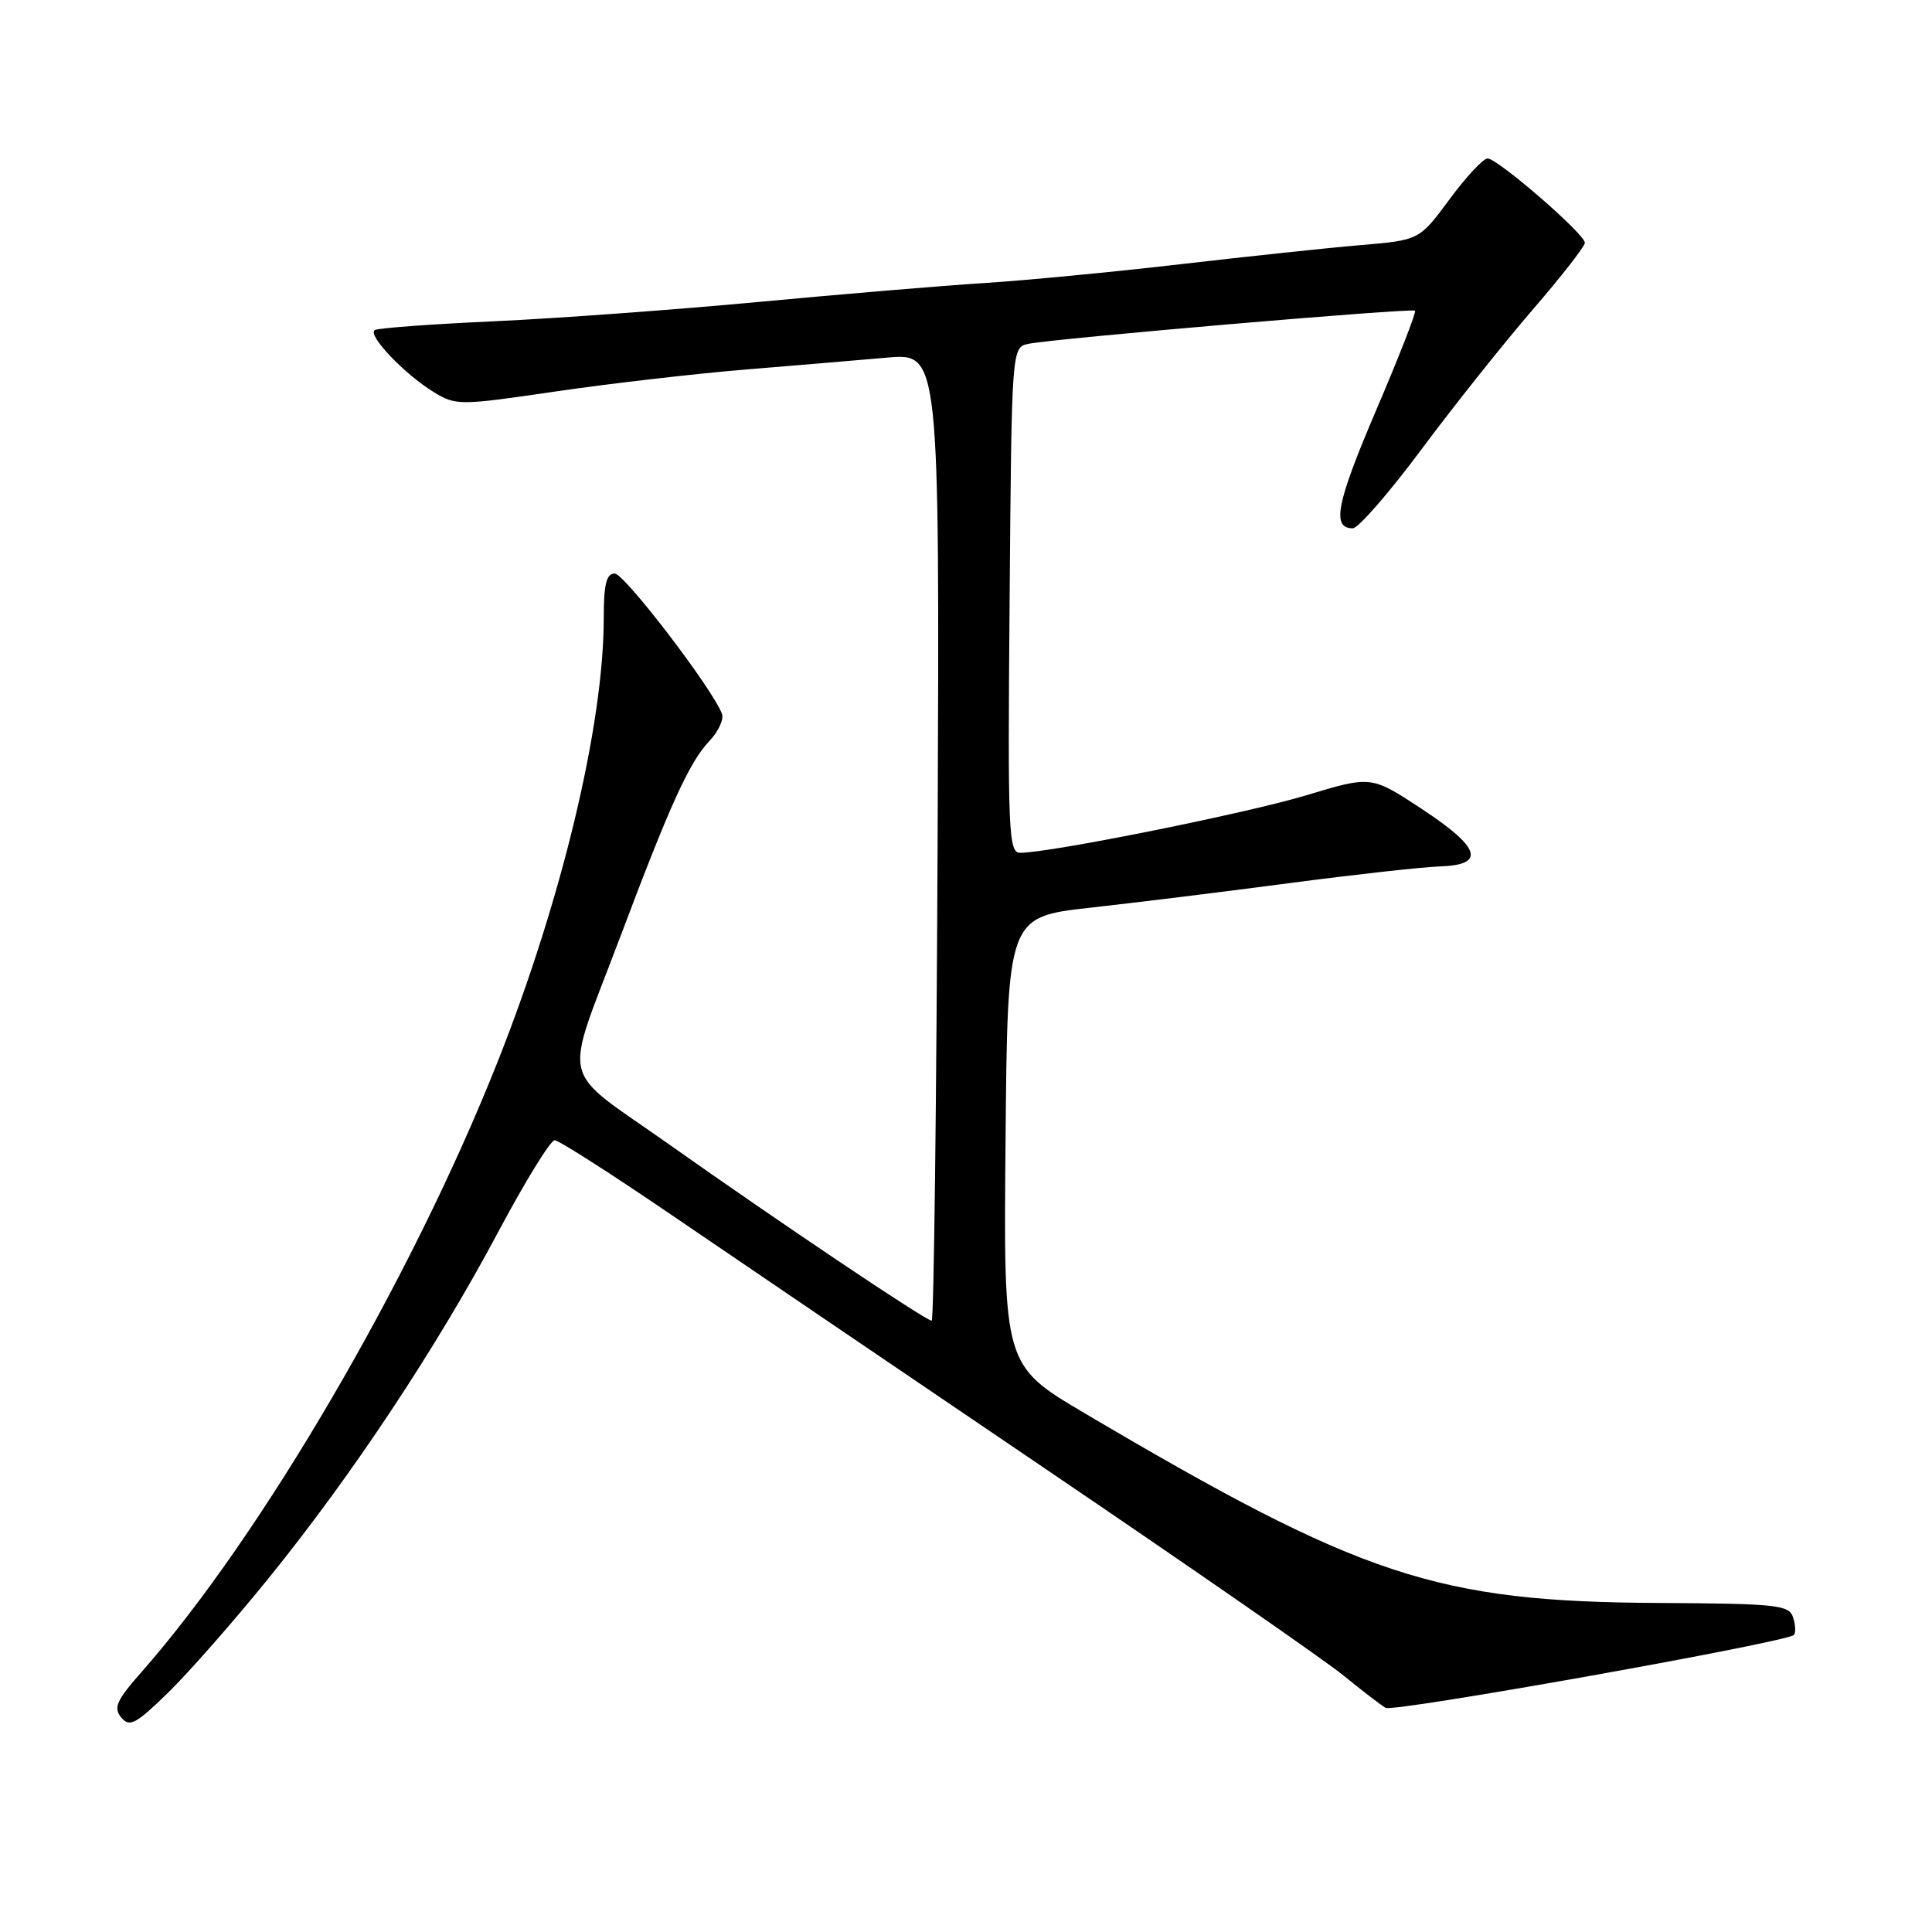 <?xml version="1.0" encoding="UTF-8" standalone="no"?>
<!DOCTYPE svg PUBLIC "-//W3C//DTD SVG 1.1//EN" "http://www.w3.org/Graphics/SVG/1.1/DTD/svg11.dtd" >
<svg xmlns="http://www.w3.org/2000/svg" xmlns:xlink="http://www.w3.org/1999/xlink" version="1.1" viewBox="0 0 256 256">
 <g >
 <path fill="currentColor"
d=" M 35.69 209.00 C 46.69 195.41 57.85 178.58 66.00 163.27 C 69.58 156.55 72.95 151.07 73.50 151.09 C 74.05 151.10 80.90 155.48 88.72 160.81 C 96.53 166.14 118.81 181.26 138.22 194.42 C 157.62 207.57 175.53 219.98 178.00 222.00 C 180.47 224.01 182.99 225.95 183.60 226.30 C 184.66 226.91 236.72 217.62 237.70 216.64 C 237.96 216.37 237.92 215.33 237.60 214.33 C 237.07 212.66 235.54 212.49 219.76 212.40 C 190.33 212.24 180.50 208.98 143.74 187.27 C 132.97 180.91 132.97 180.91 133.24 151.20 C 133.50 121.50 133.50 121.50 144.50 120.27 C 150.55 119.60 162.47 118.13 171.00 117.00 C 179.53 115.88 188.41 114.89 190.75 114.81 C 196.94 114.61 196.22 112.33 188.32 107.14 C 181.69 102.78 181.69 102.78 173.09 105.38 C 165.21 107.76 139.15 113.00 135.18 113.00 C 133.63 113.00 133.52 110.34 133.78 79.51 C 134.05 46.03 134.05 46.03 136.28 45.56 C 139.70 44.85 187.12 40.78 187.50 41.17 C 187.69 41.35 185.37 47.29 182.35 54.35 C 177.07 66.71 176.42 70.00 179.25 70.00 C 179.98 70.00 184.07 65.30 188.34 59.56 C 192.61 53.82 199.23 45.51 203.05 41.08 C 206.87 36.66 210.00 32.65 210.00 32.17 C 210.00 31.01 198.45 21.00 197.11 21.00 C 196.53 21.00 194.26 23.44 192.07 26.41 C 188.07 31.82 188.07 31.82 180.28 32.48 C 176.00 32.84 165.30 33.98 156.50 35.00 C 147.70 36.02 136.00 37.15 130.50 37.50 C 125.00 37.84 111.50 38.98 100.50 40.01 C 89.50 41.04 73.75 42.19 65.50 42.57 C 57.25 42.94 50.13 43.47 49.67 43.73 C 48.61 44.35 53.58 49.58 57.50 51.97 C 60.41 53.74 60.89 53.74 73.50 51.89 C 80.65 50.84 91.90 49.54 98.50 48.99 C 105.10 48.45 113.65 47.73 117.50 47.39 C 124.50 46.77 124.50 46.77 124.24 110.88 C 124.09 146.15 123.74 175.00 123.45 175.00 C 122.68 175.00 103.24 161.95 88.69 151.66 C 73.84 141.15 74.59 144.31 82.19 124.13 C 88.78 106.62 91.34 100.99 93.99 98.20 C 95.19 96.93 95.95 95.30 95.66 94.57 C 94.37 91.19 82.74 76.00 81.45 76.00 C 80.35 76.00 80.00 77.41 80.00 81.90 C 80.00 96.08 74.42 119.37 65.85 140.91 C 54.46 169.58 34.68 203.45 18.79 221.51 C 15.43 225.31 15.00 226.29 16.06 227.57 C 17.16 228.90 17.97 228.48 22.26 224.30 C 24.97 221.66 31.02 214.78 35.69 209.00 Z "/>
</g>
</svg>